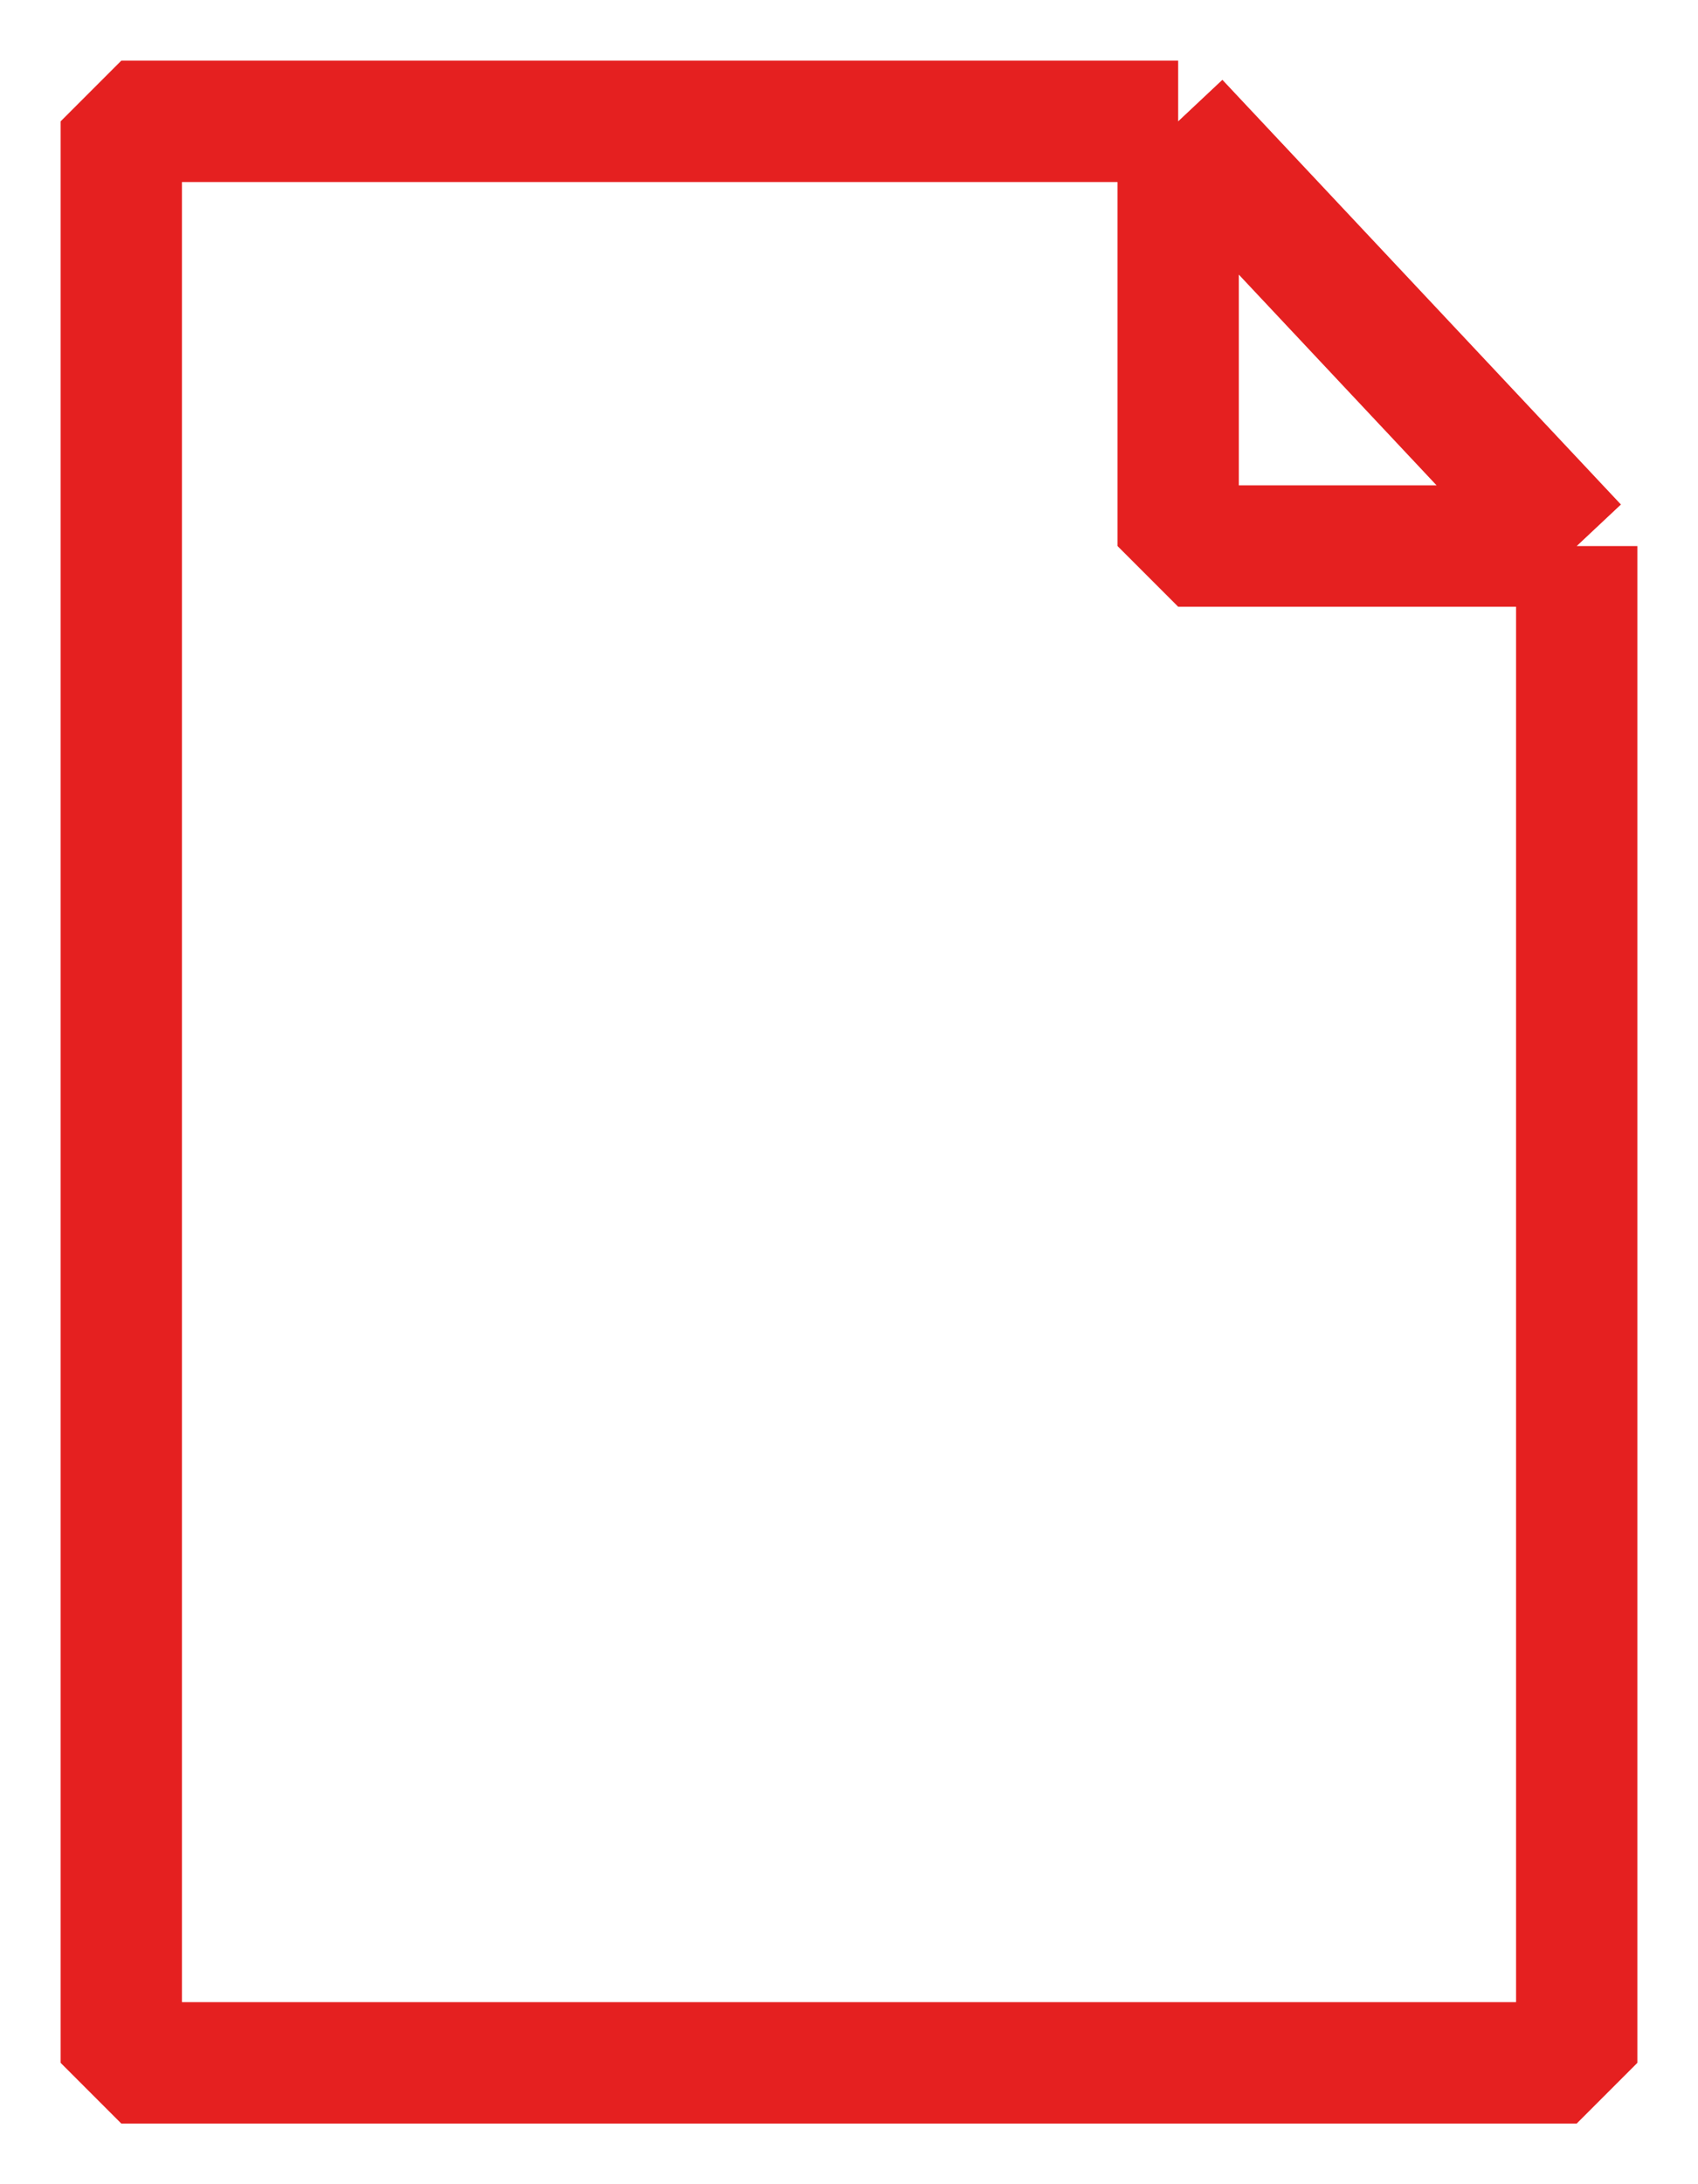 <svg width="14" height="18" viewBox="0 0 14 18" fill="none" xmlns="http://www.w3.org/2000/svg">
<path d="M9.714 1H1V17H13V4.5M9.714 1L13 4.5M9.714 1V4.5H13" stroke="#E52020" stroke-linejoin="bevel"/>
</svg>

